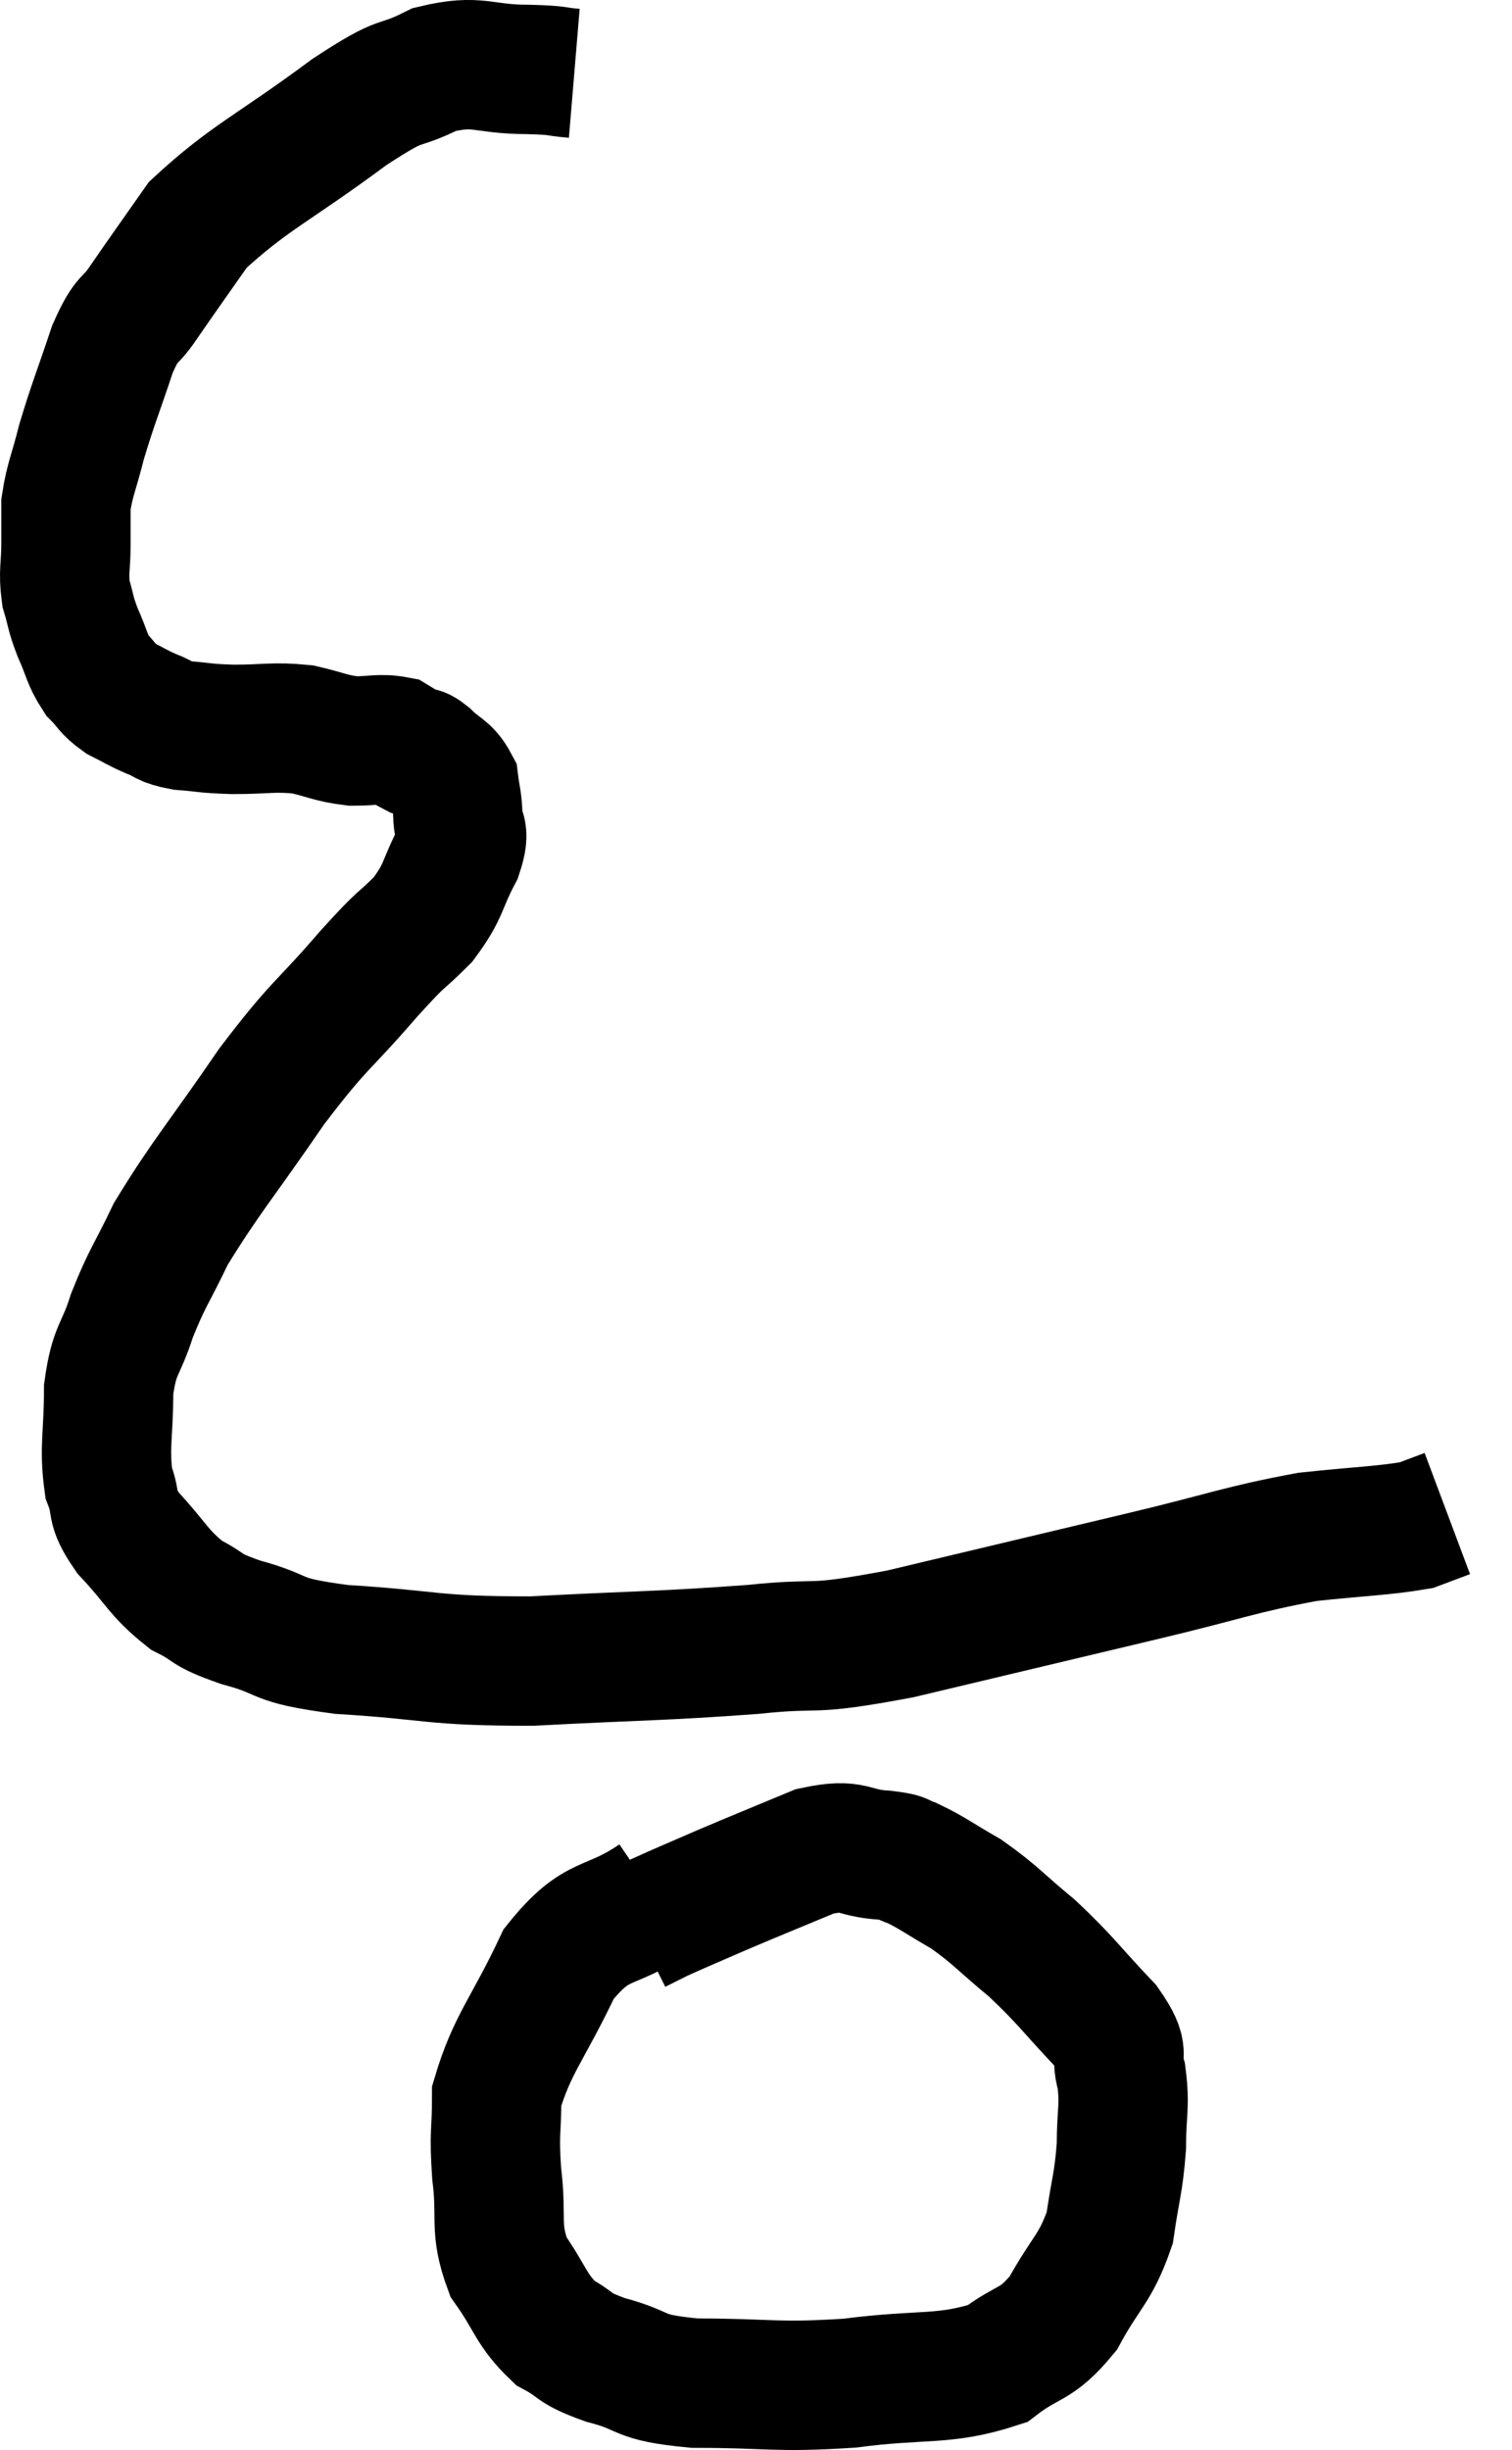 <svg xmlns="http://www.w3.org/2000/svg" viewBox="10.44 2.587 23.38 37.867" width="23.38" height="37.867"><path d="M 19.32 3.72 C 18.96 3.69, 19.14 3.675, 18.6 3.66 C 17.88 3.66, 17.85 3.495, 17.16 3.66 C 16.5 3.99, 16.755 3.72, 15.84 4.32 C 14.67 5.19, 14.295 5.325, 13.5 6.06 C 13.08 6.66, 12.99 6.78, 12.66 7.26 C 12.42 7.62, 12.42 7.44, 12.18 7.98 C 11.94 8.7, 11.88 8.82, 11.7 9.42 C 11.58 9.9, 11.52 9.99, 11.46 10.38 C 11.46 10.68, 11.46 10.635, 11.46 10.98 C 11.46 11.37, 11.415 11.415, 11.46 11.76 C 11.55 12.06, 11.52 12.045, 11.64 12.36 C 11.79 12.69, 11.775 12.765, 11.94 13.02 C 12.12 13.2, 12.09 13.23, 12.3 13.38 C 12.54 13.5, 12.54 13.515, 12.78 13.62 C 13.02 13.71, 12.945 13.74, 13.26 13.8 C 13.65 13.83, 13.575 13.845, 14.04 13.86 C 14.58 13.86, 14.655 13.815, 15.12 13.86 C 15.51 13.95, 15.54 13.995, 15.9 14.04 C 16.23 14.04, 16.32 13.995, 16.56 14.04 C 16.71 14.13, 16.74 14.16, 16.86 14.22 C 16.95 14.25, 16.89 14.16, 17.04 14.28 C 17.25 14.49, 17.34 14.475, 17.46 14.7 C 17.49 14.94, 17.505 14.91, 17.52 15.18 C 17.52 15.48, 17.655 15.375, 17.52 15.78 C 17.25 16.29, 17.325 16.335, 16.98 16.8 C 16.56 17.22, 16.725 16.995, 16.14 17.64 C 15.39 18.51, 15.405 18.375, 14.64 19.38 C 13.86 20.52, 13.62 20.775, 13.08 21.66 C 12.78 22.29, 12.72 22.32, 12.48 22.92 C 12.3 23.49, 12.21 23.415, 12.12 24.06 C 12.12 24.78, 12.045 24.945, 12.12 25.5 C 12.27 25.89, 12.12 25.845, 12.42 26.28 C 12.87 26.76, 12.885 26.895, 13.32 27.24 C 13.74 27.45, 13.56 27.45, 14.16 27.66 C 14.94 27.87, 14.595 27.93, 15.72 28.08 C 17.19 28.17, 17.07 28.26, 18.66 28.26 C 20.37 28.17, 20.655 28.185, 22.08 28.08 C 23.22 27.96, 22.845 28.125, 24.36 27.84 C 26.25 27.39, 26.565 27.315, 28.14 26.94 C 29.4 26.64, 29.61 26.535, 30.66 26.34 C 31.5 26.25, 31.8 26.25, 32.34 26.16 C 32.58 26.07, 32.7 26.025, 32.82 25.98 C 32.82 25.98, 32.82 25.98, 32.82 25.98 L 32.82 25.98" fill="none" stroke="black" stroke-width="2"></path><path d="M 20.58 31.92 C 19.83 32.43, 19.695 32.175, 19.08 32.94 C 18.6 33.96, 18.36 34.17, 18.12 34.98 C 18.12 35.58, 18.075 35.52, 18.12 36.18 C 18.21 36.9, 18.075 37.005, 18.3 37.62 C 18.66 38.13, 18.645 38.28, 19.02 38.64 C 19.41 38.85, 19.26 38.865, 19.8 39.06 C 20.49 39.24, 20.235 39.33, 21.18 39.42 C 22.38 39.42, 22.41 39.495, 23.58 39.42 C 24.72 39.27, 25.035 39.39, 25.86 39.12 C 26.37 38.73, 26.445 38.865, 26.88 38.34 C 27.24 37.68, 27.375 37.665, 27.6 37.02 C 27.69 36.39, 27.735 36.345, 27.78 35.76 C 27.78 35.22, 27.84 35.145, 27.78 34.68 C 27.66 34.29, 27.885 34.395, 27.54 33.9 C 26.97 33.3, 26.94 33.21, 26.4 32.7 C 25.89 32.28, 25.845 32.19, 25.38 31.86 C 24.96 31.62, 24.855 31.53, 24.54 31.38 C 24.33 31.32, 24.495 31.305, 24.12 31.26 C 23.58 31.23, 23.67 31.065, 23.04 31.2 C 22.32 31.5, 22.2 31.545, 21.6 31.8 C 21.12 32.01, 20.97 32.07, 20.64 32.22 C 20.46 32.31, 20.37 32.355, 20.28 32.4 L 20.28 32.4" fill="none" stroke="black" stroke-width="2"></path></svg>